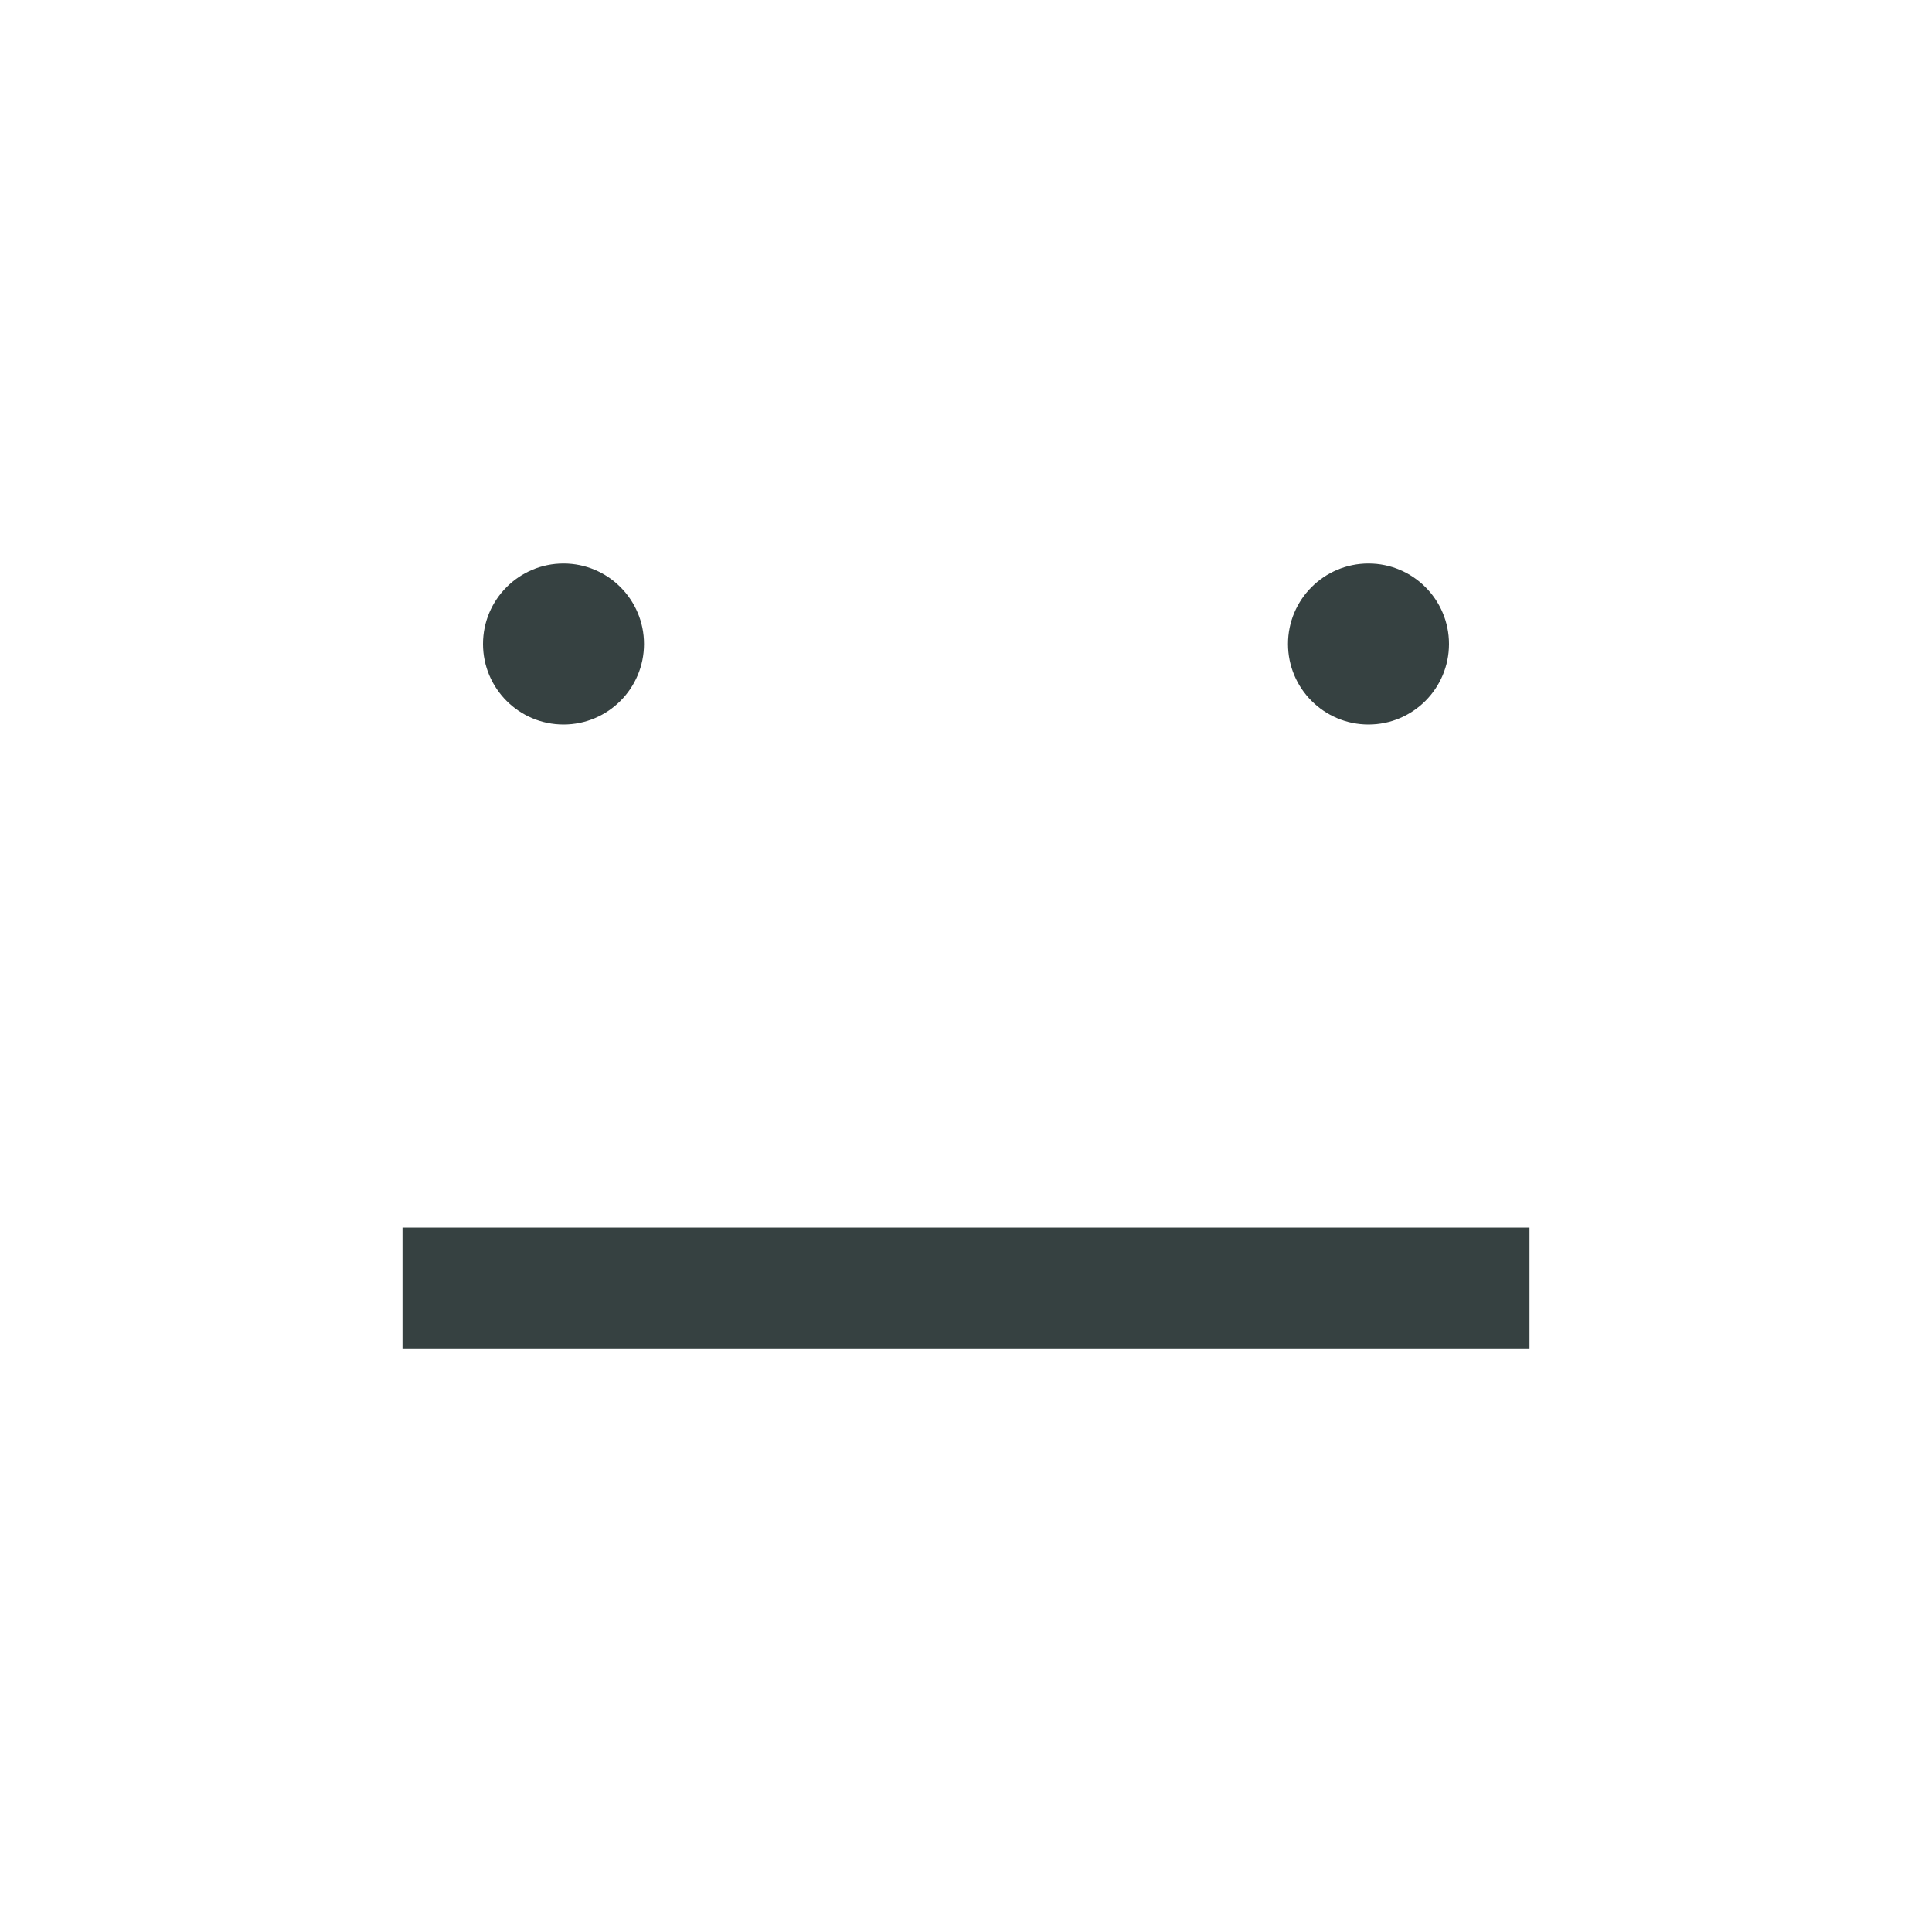 <svg width="24" height="24" viewBox="0 0 24 24" fill="none" xmlns="http://www.w3.org/2000/svg">
<path d="M8 8C8 8.552 7.552 9 7 9C6.448 9 6 8.552 6 8C6 7.448 6.448 7 7 7C7.552 7 8 7.448 8 8Z" fill="#364141"/>
<path d="M19 16.75H5V15.25H19V16.75Z" fill="#364141"/>
<path d="M17 9C17.552 9 18 8.552 18 8C18 7.448 17.552 7 17 7C16.448 7 16 7.448 16 8C16 8.552 16.448 9 17 9Z" fill="#364141"/>
</svg>
